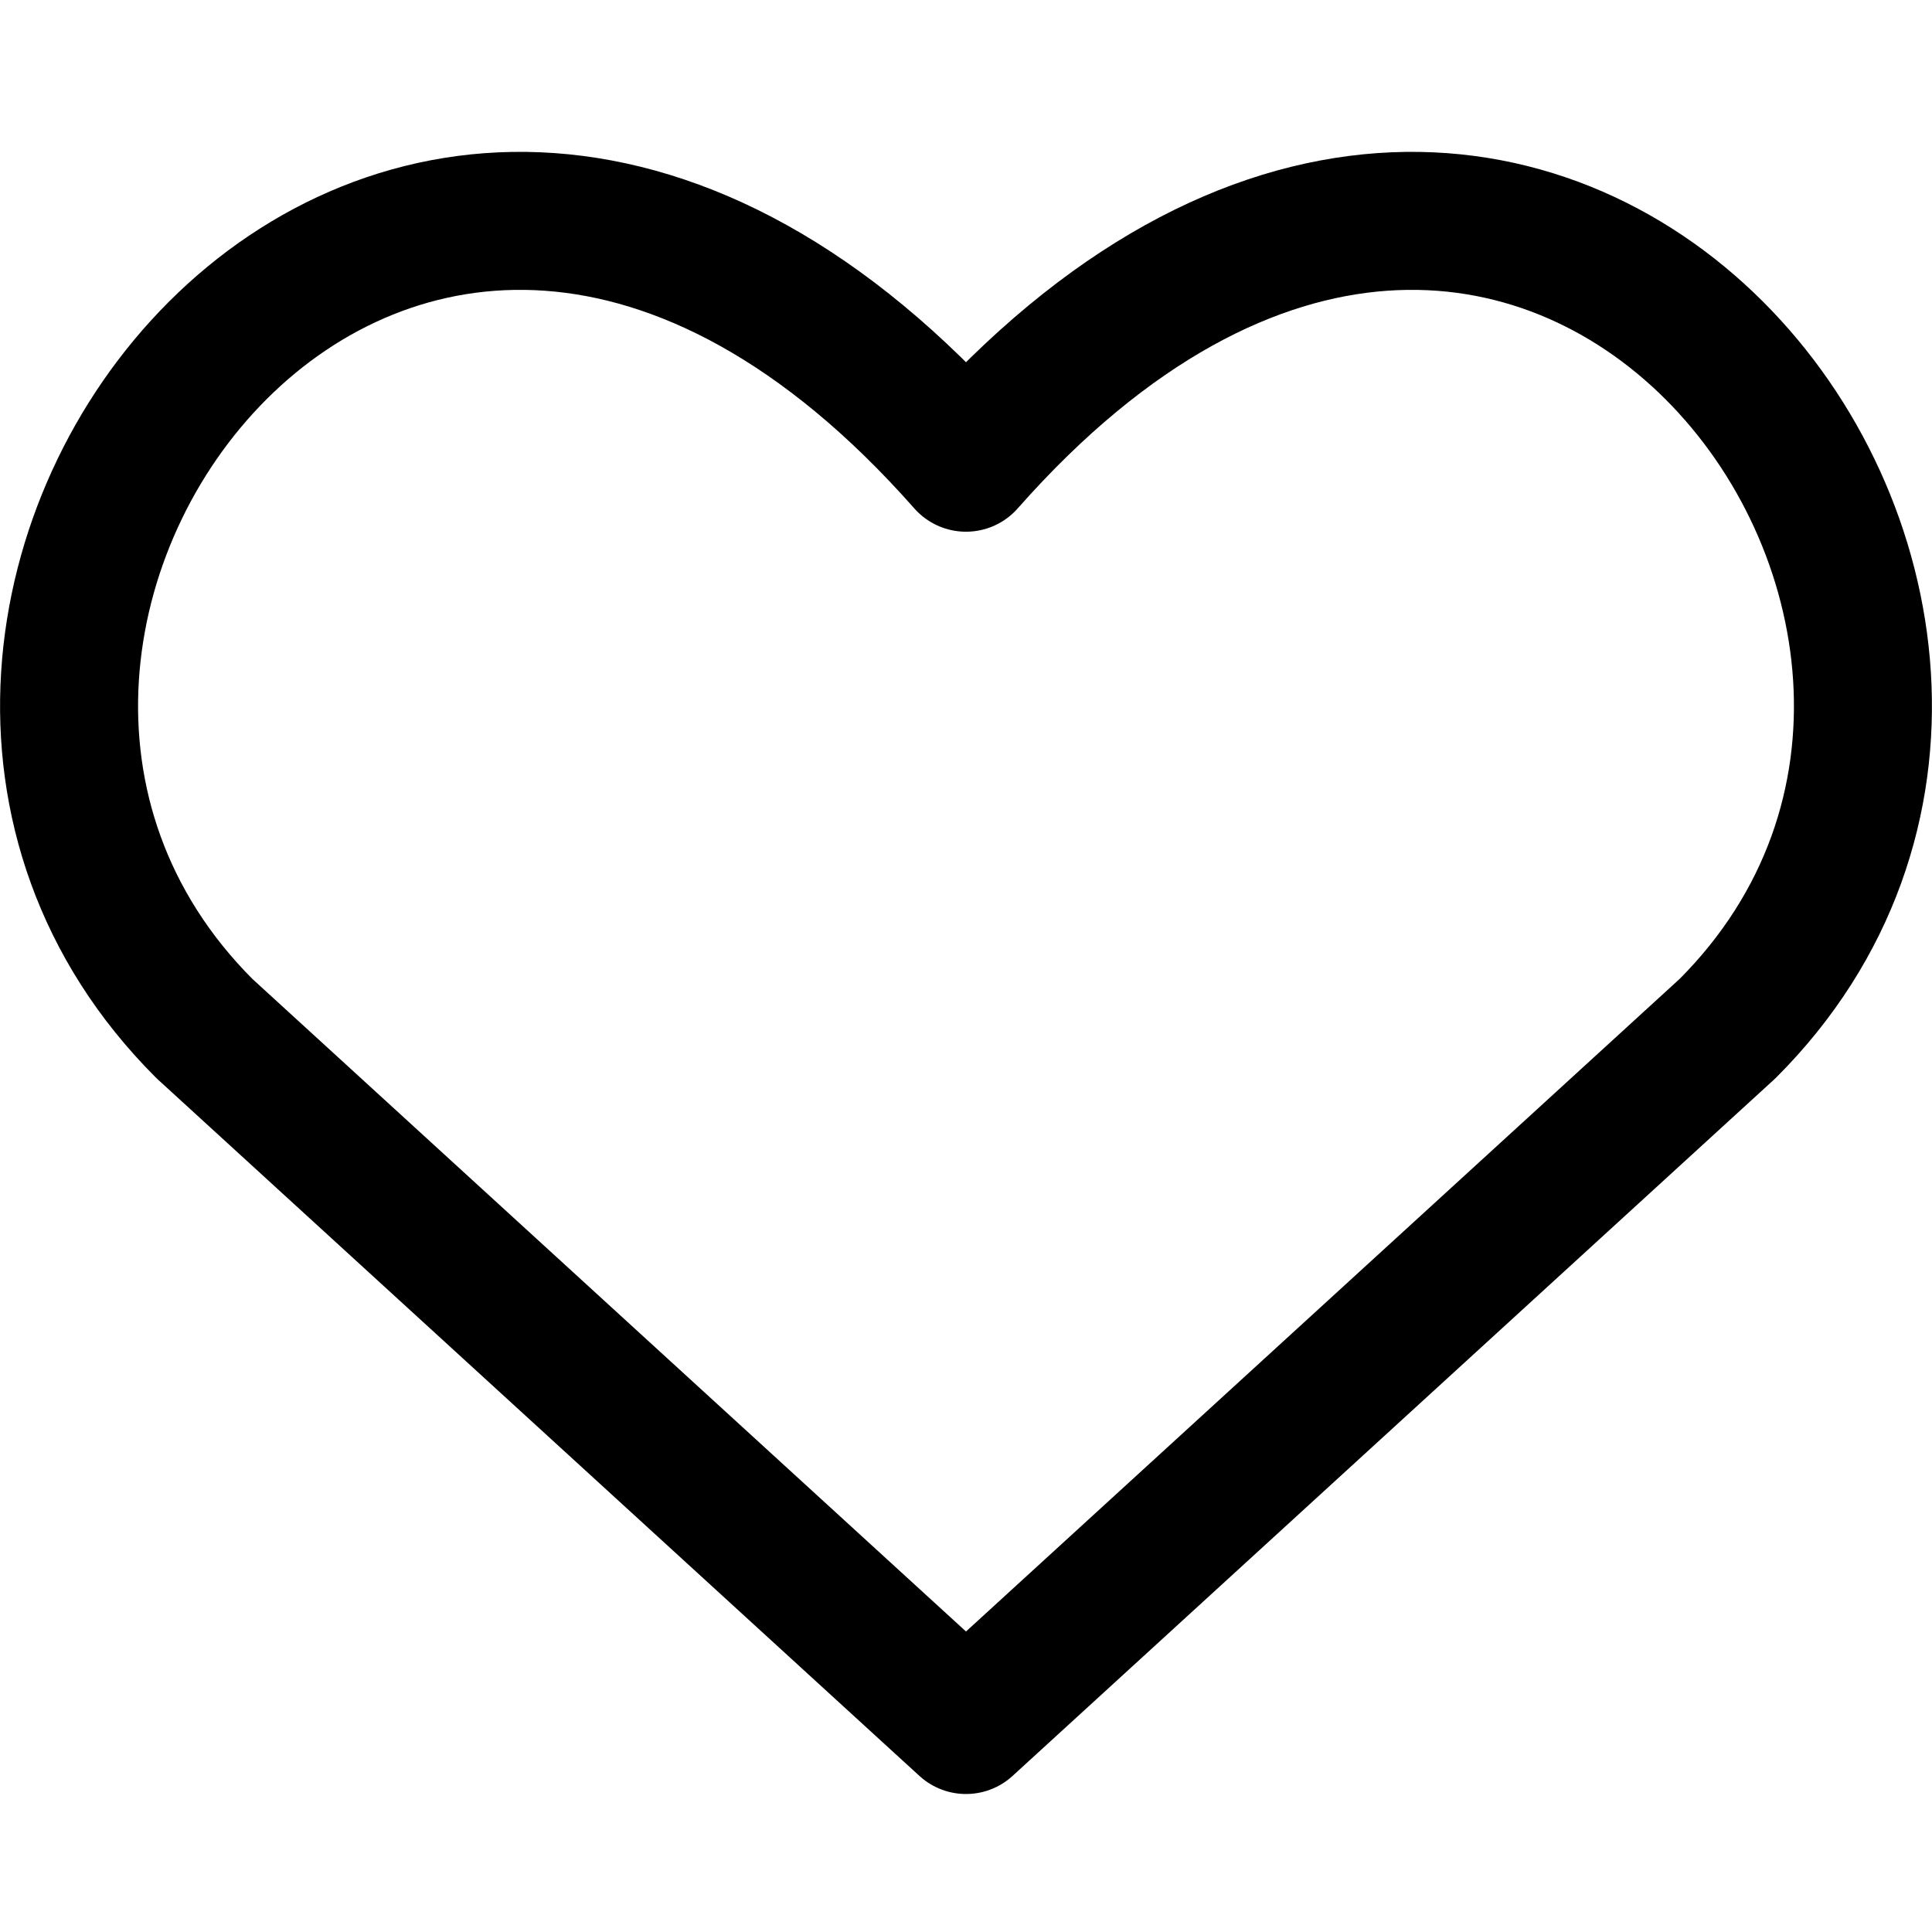 <svg xmlns="http://www.w3.org/2000/svg" viewBox="0 0 14 14"><defs><style>.a{fill:none;stroke:#000;stroke-linecap:round;stroke-linejoin:round;}</style></defs><title>interface-favorite-heart</title><path class="a" d="M7,12.5,1.481,7.453C-1.5,4.472,2.887-1.308,7,3.353c4.113-4.661,8.5,1.119,5.519,4.1Z"/></svg>